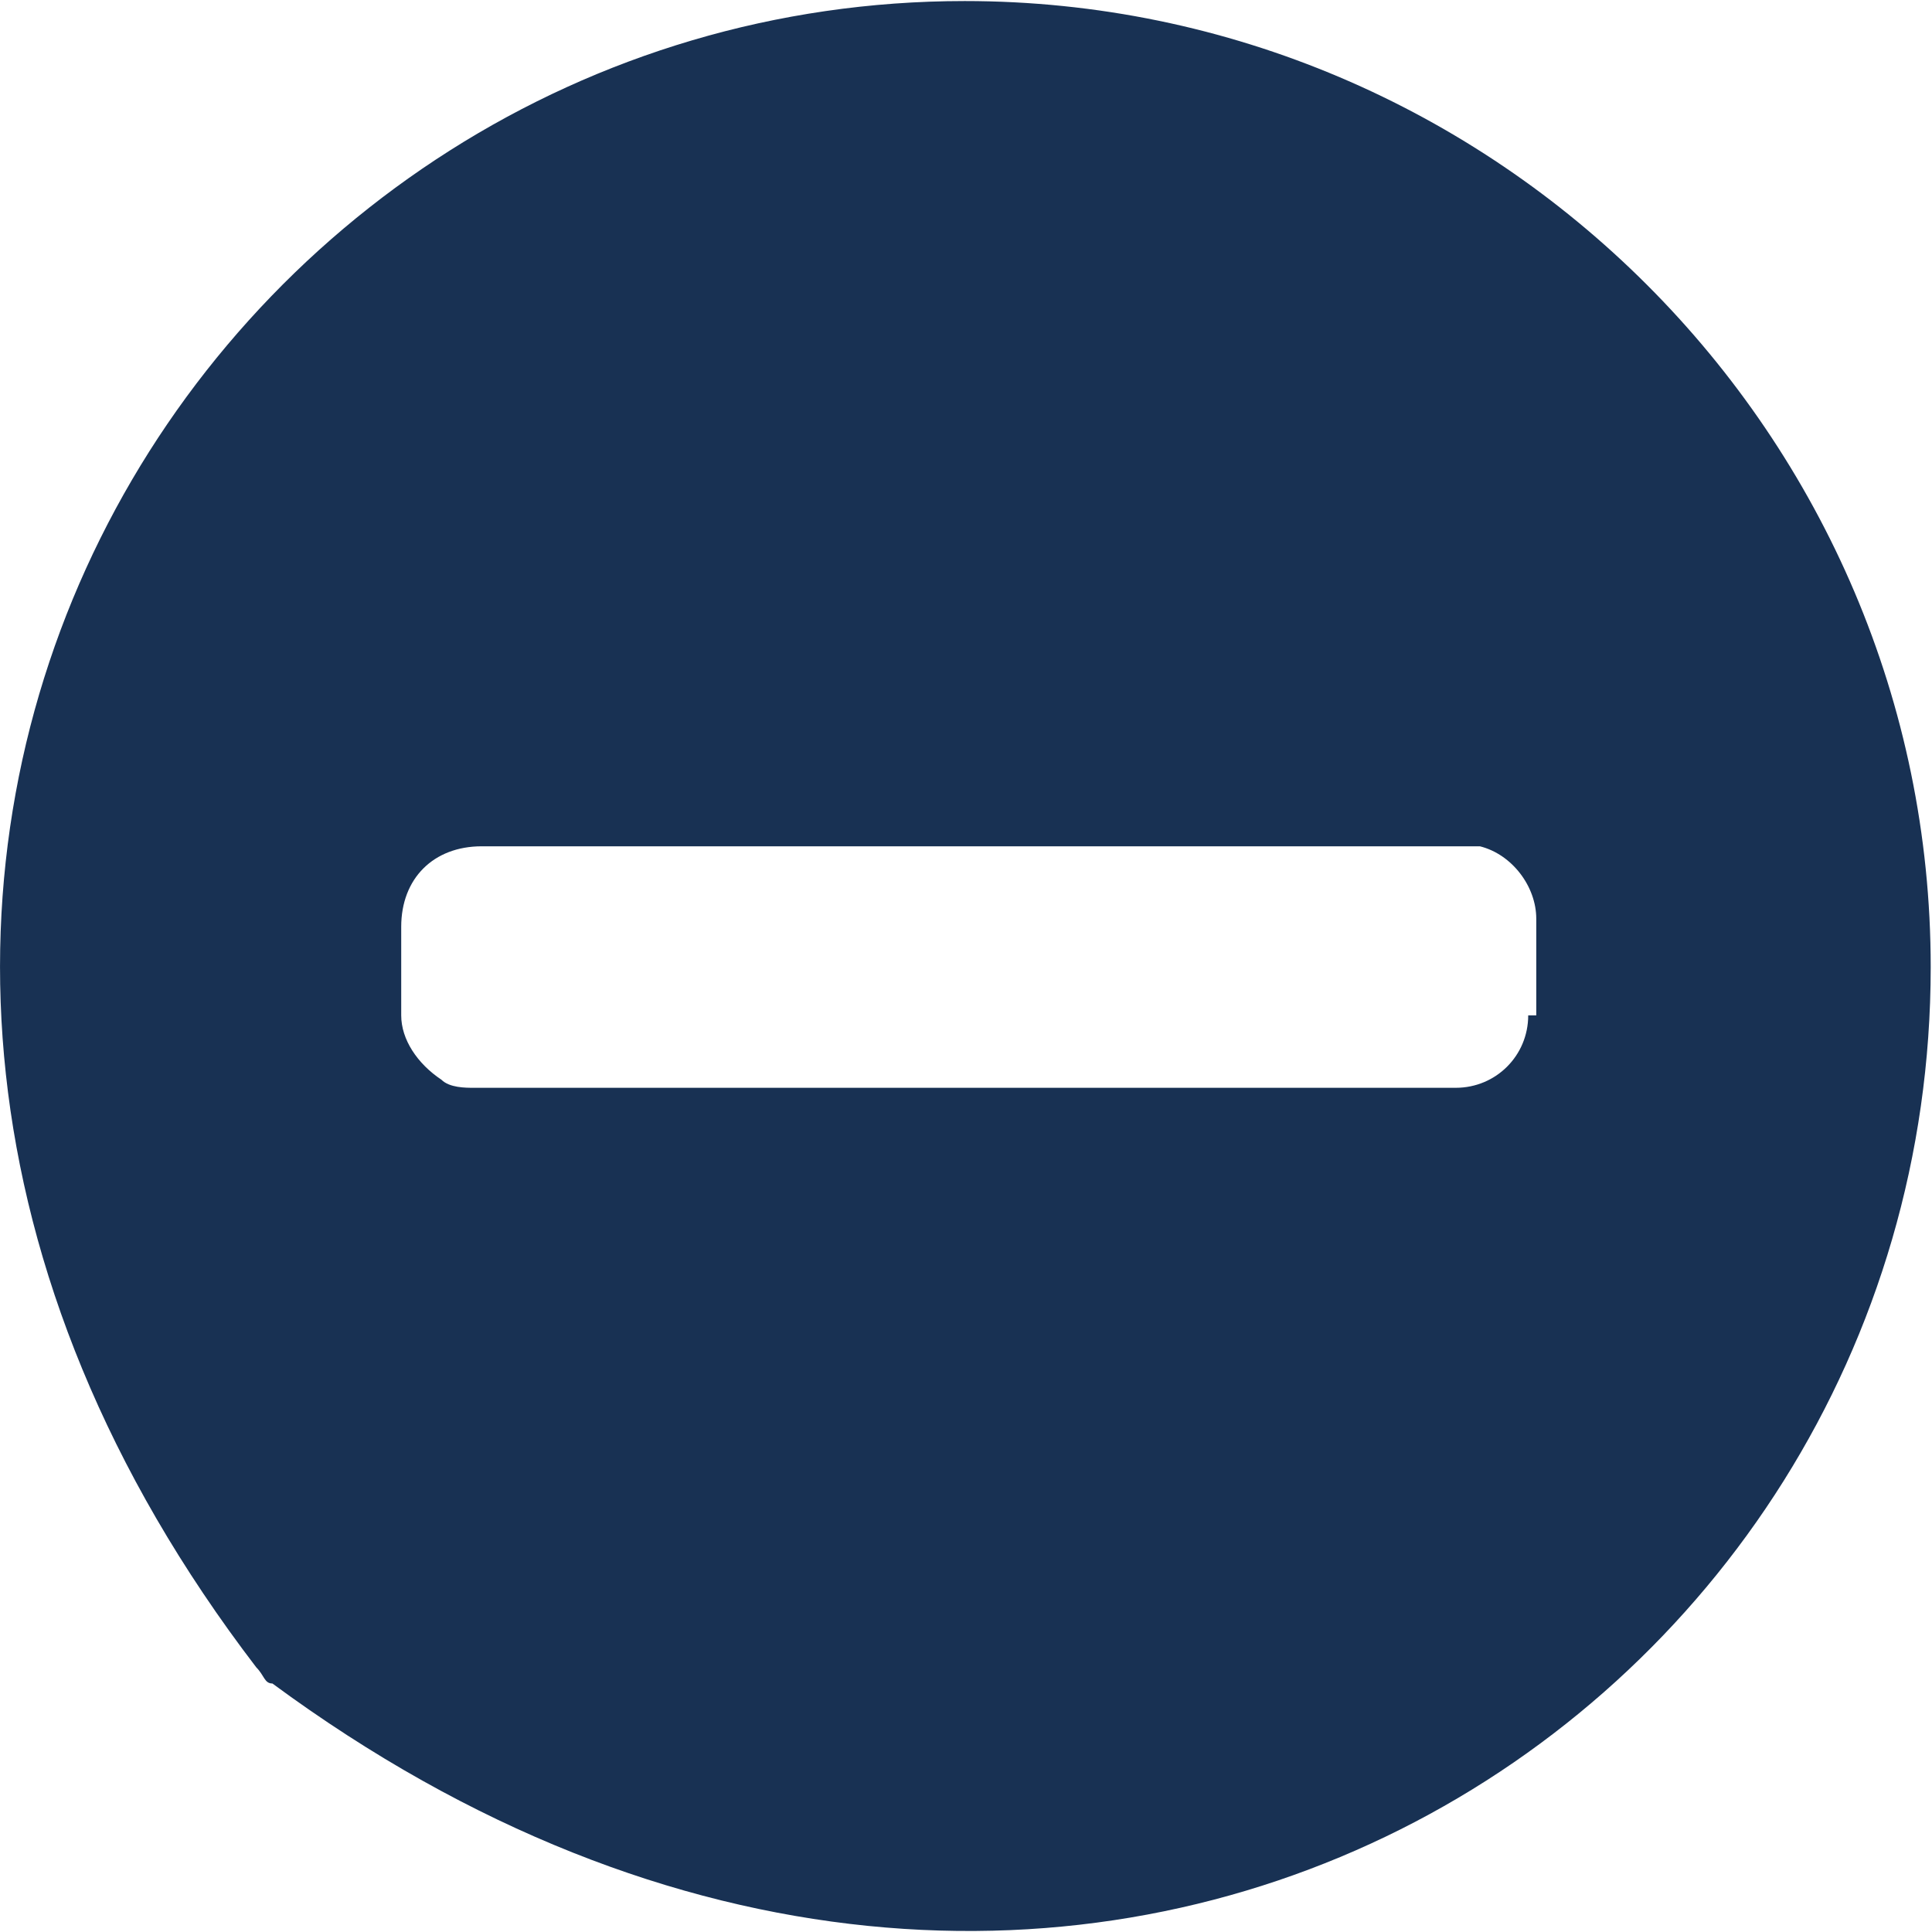 <svg fill="none" xmlns="http://www.w3.org/2000/svg" viewBox="0 0 24 24">
  <g clip-path="url(#a)">
    <path d="M11.984.013c-9.4 0-16.3 10.9-8.8 20.7.1.1.1.2.2.2 9.9 7.3 20.6.5 20.6-8.9 0-6.6-5.4-12-12-12Zm7 12.6c0 .5-.4.9-.9.9h-12.2c-.1 0-.3 0-.4-.1-.3-.2-.5-.5-.5-.8v-1.1c0-.6.4-1 1-1h12.4c.4.1.7.5.7.9v1.2h-.1Z" fill="#183153"/>
  </g>
  <defs>
    <clipPath id="a">
      <path fill="#fff" d="M0 0h24v24H0z"/>
    </clipPath>
  </defs>
</svg>
